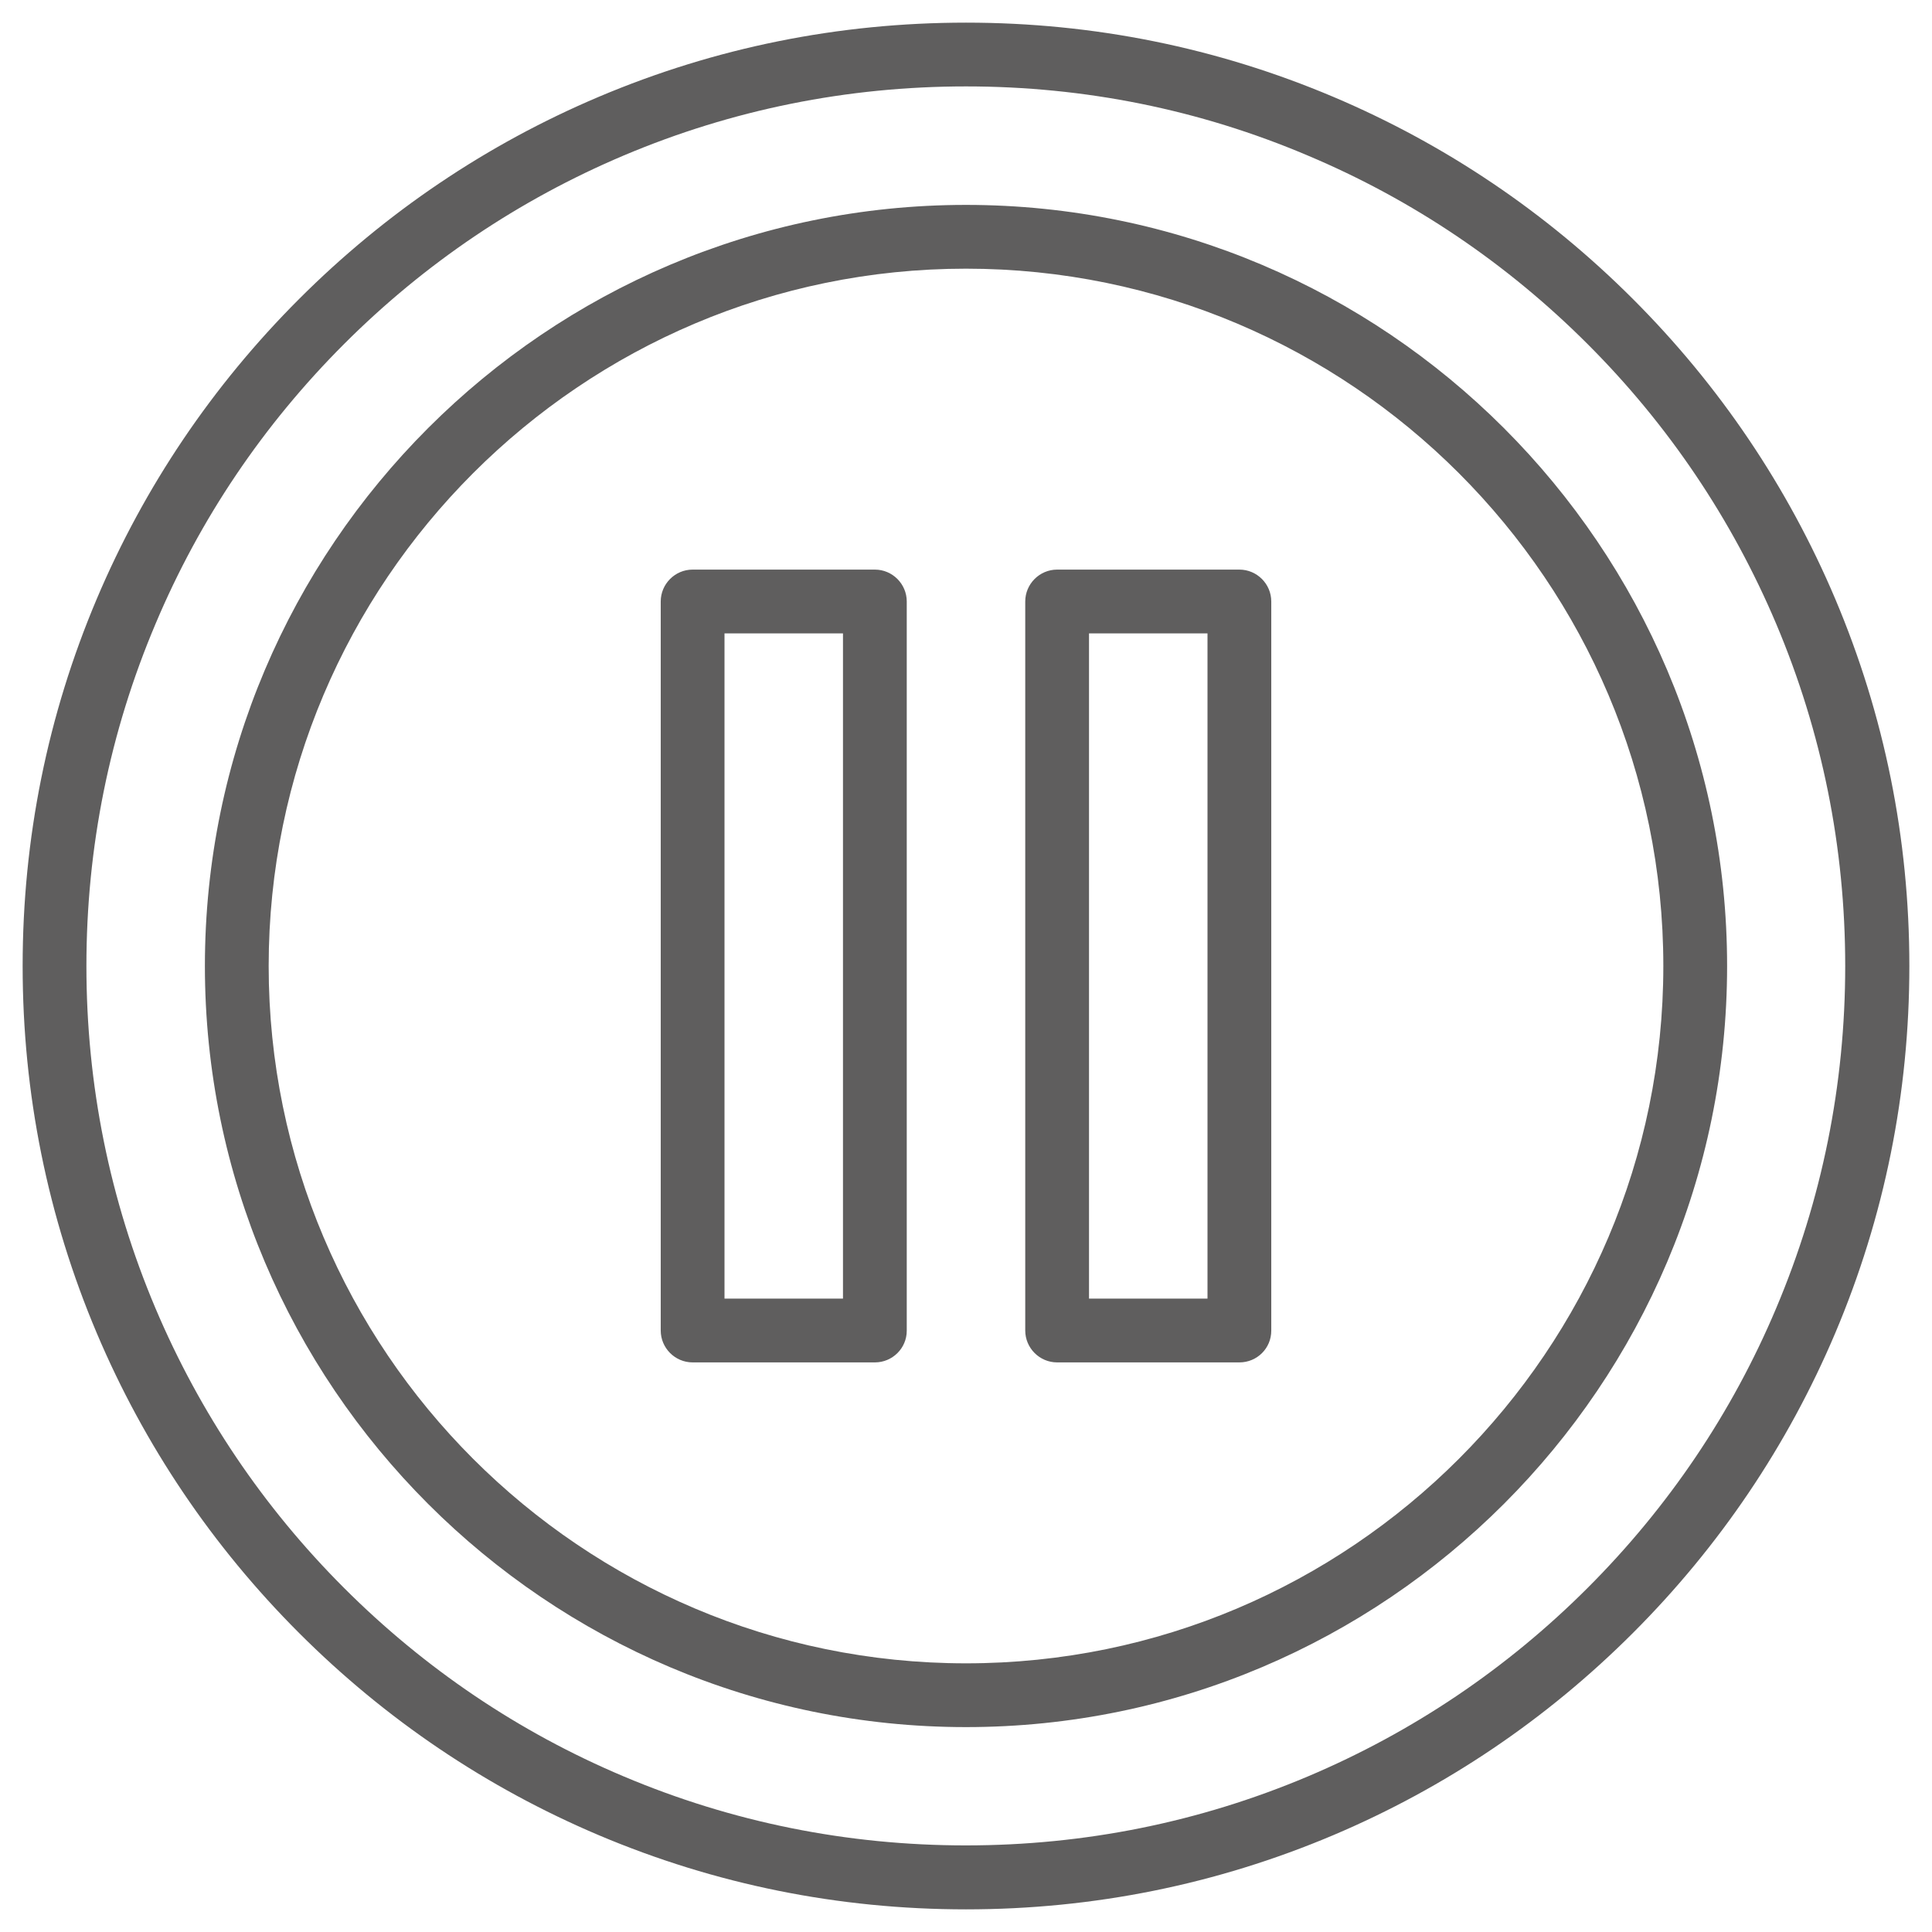 <?xml version="1.0" encoding="utf-8"?>
<!-- Generator: Adobe Illustrator 24.1.0, SVG Export Plug-In . SVG Version: 6.00 Build 0)  -->
<svg version="1.1" xmlns="http://www.w3.org/2000/svg" xmlns:xlink="http://www.w3.org/1999/xlink" x="0px" y="0px"
	 viewBox="0 0 1024 1024" style="enable-background:new 0 0 1024 1024;" xml:space="preserve">
<style type="text/css">
	.st0{fill:#5F5E5E;}
	.st1{fill-rule:evenodd;clip-rule:evenodd;fill:#5F5E5E;}
	.st2{fill:#E30613;}
</style>
<g id="Layer_2">
</g>
<g id="Layer_1">
	<g>
		<g>
			<path class="st0" d="M512,1012c-67.5,0-132.9-13.2-194.6-39.3c-59.5-25.2-113-61.3-158.9-107.2c-45.9-45.9-82-99.4-107.2-158.9
				C25.2,644.9,12,579.5,12,512s13.2-132.9,39.3-194.6c25.2-59.5,61.3-113,107.2-158.9c45.9-45.9,99.4-82,158.9-107.2
				C379.1,25.2,444.5,12,512,12s132.9,13.2,194.6,39.3c59.5,25.2,113,61.3,158.9,107.2c45.9,45.9,82,99.4,107.2,158.9
				c26.1,61.7,39.3,127.1,39.3,194.6s-13.2,132.9-39.3,194.6c-25.2,59.5-61.3,113-107.2,158.9c-45.9,45.9-99.4,82-158.9,107.2
				C644.9,998.8,579.5,1012,512,1012z M512,45.8c-62.9,0-123.9,12.3-181.4,36.6c-55.5,23.5-105.4,57.1-148.2,99.9
				c-42.8,42.8-76.5,92.7-99.9,148.2C58.1,388.1,45.8,449.1,45.8,512s12.3,123.9,36.6,181.4c23.5,55.5,57.1,105.4,99.9,148.2
				c42.8,42.8,92.7,76.5,148.2,99.9c57.5,24.3,118.5,36.6,181.4,36.6s123.9-12.3,181.4-36.6c55.5-23.5,105.4-57.1,148.2-99.9
				c42.8-42.8,76.5-92.7,99.9-148.2c24.3-57.5,36.6-118.5,36.6-181.4s-12.3-123.9-36.6-181.4c-23.5-55.5-57.1-105.4-99.9-148.2
				c-42.8-42.8-92.7-76.5-148.2-99.9C635.9,58.1,574.9,45.8,512,45.8z M512,915.4c-222.4,0-403.4-181-403.4-403.4
				s181-403.4,403.4-403.4s403.4,181,403.4,403.4S734.4,915.4,512,915.4z M512,142.4c-203.8,0-369.6,165.8-369.6,369.6
				S308.2,881.6,512,881.6S881.6,715.8,881.6,512S715.8,142.4,512,142.4z M656.9,722.1h-96.6c-9.3,0-16.9-7.6-16.9-16.9V318.8
				c0-9.3,7.6-16.9,16.9-16.9h96.6c9.3,0,16.9,7.6,16.9,16.9v386.5C673.8,714.6,666.3,722.1,656.9,722.1z M577.2,688.3H640V335.7
				h-62.8V688.3z M463.7,722.1h-96.6c-9.3,0-16.9-7.6-16.9-16.9V318.8c0-9.3,7.6-16.9,16.9-16.9h96.6c9.3,0,16.9,7.6,16.9,16.9
				v386.5C480.6,714.6,473,722.1,463.7,722.1z M384,688.3h62.8V335.7H384V688.3z"/>
		</g>
	</g>
</g>
</svg>

